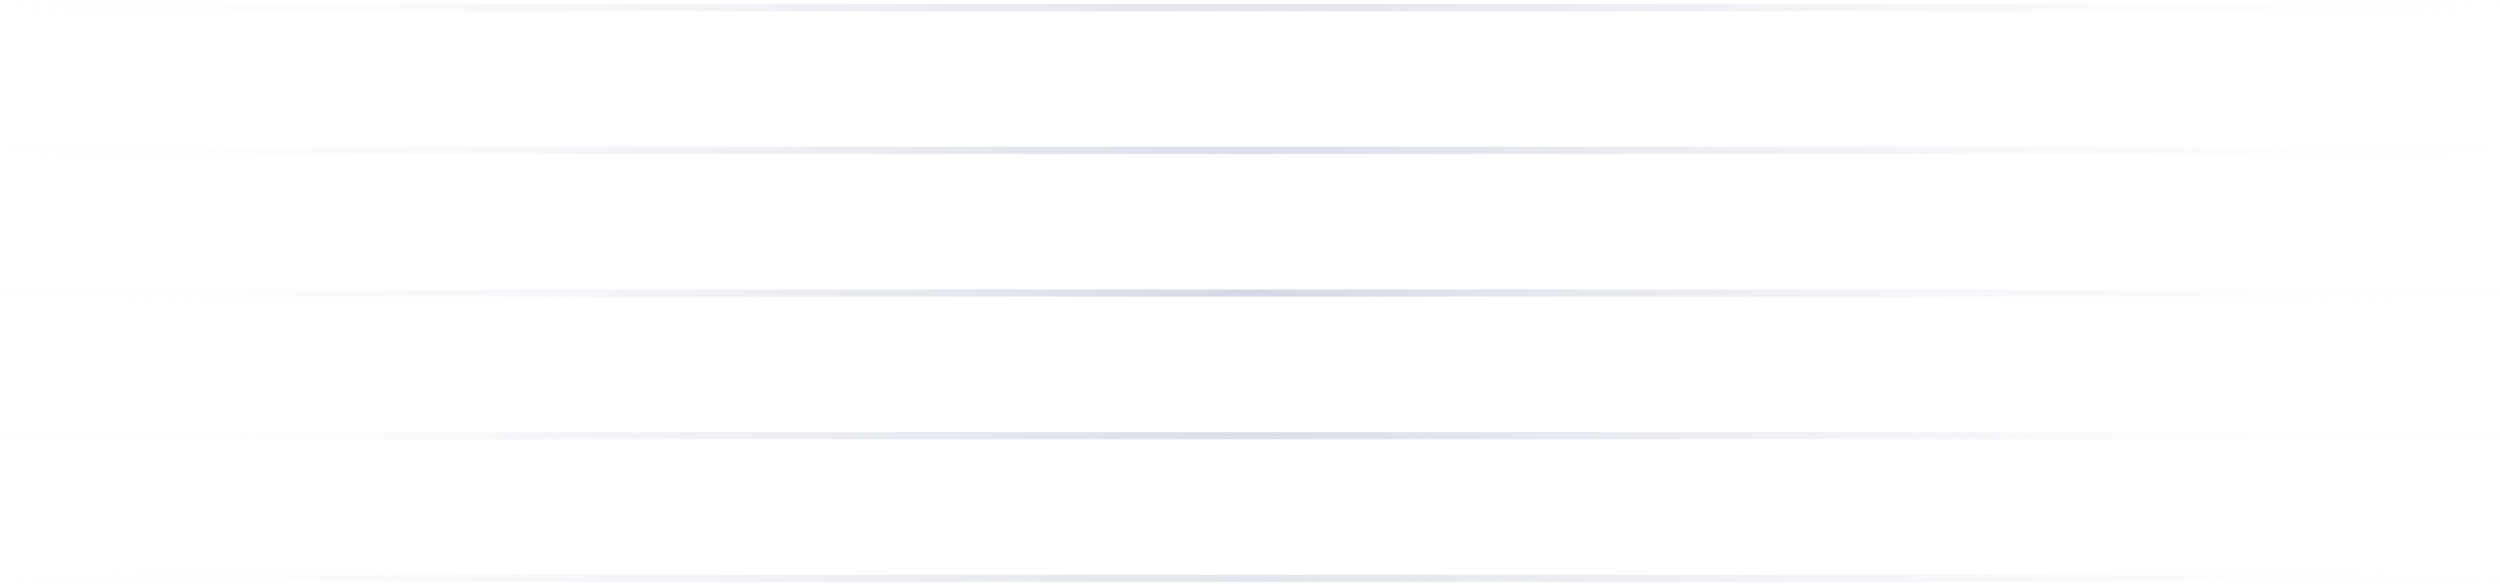 <svg width="346" height="81" viewBox="0 0 346 81" fill="none" xmlns="http://www.w3.org/2000/svg">
<path d="M0 40.555H346M0 80.055H346M0 60.305H346M0 20.805H346M0 1.055H346" stroke="url(#paint0_radial_85_1295)"/>
<defs>
<radialGradient id="paint0_radial_85_1295" cx="0" cy="0" r="1" gradientUnits="userSpaceOnUse" gradientTransform="translate(173 40.555) rotate(90) scale(188.945)">
<stop stop-color="#E7EAF4"/>
<stop offset="0" stop-color="#D5D8E6"/>
<stop offset="1" stop-color="white" stop-opacity="0"/>
</radialGradient>
</defs>
</svg>
